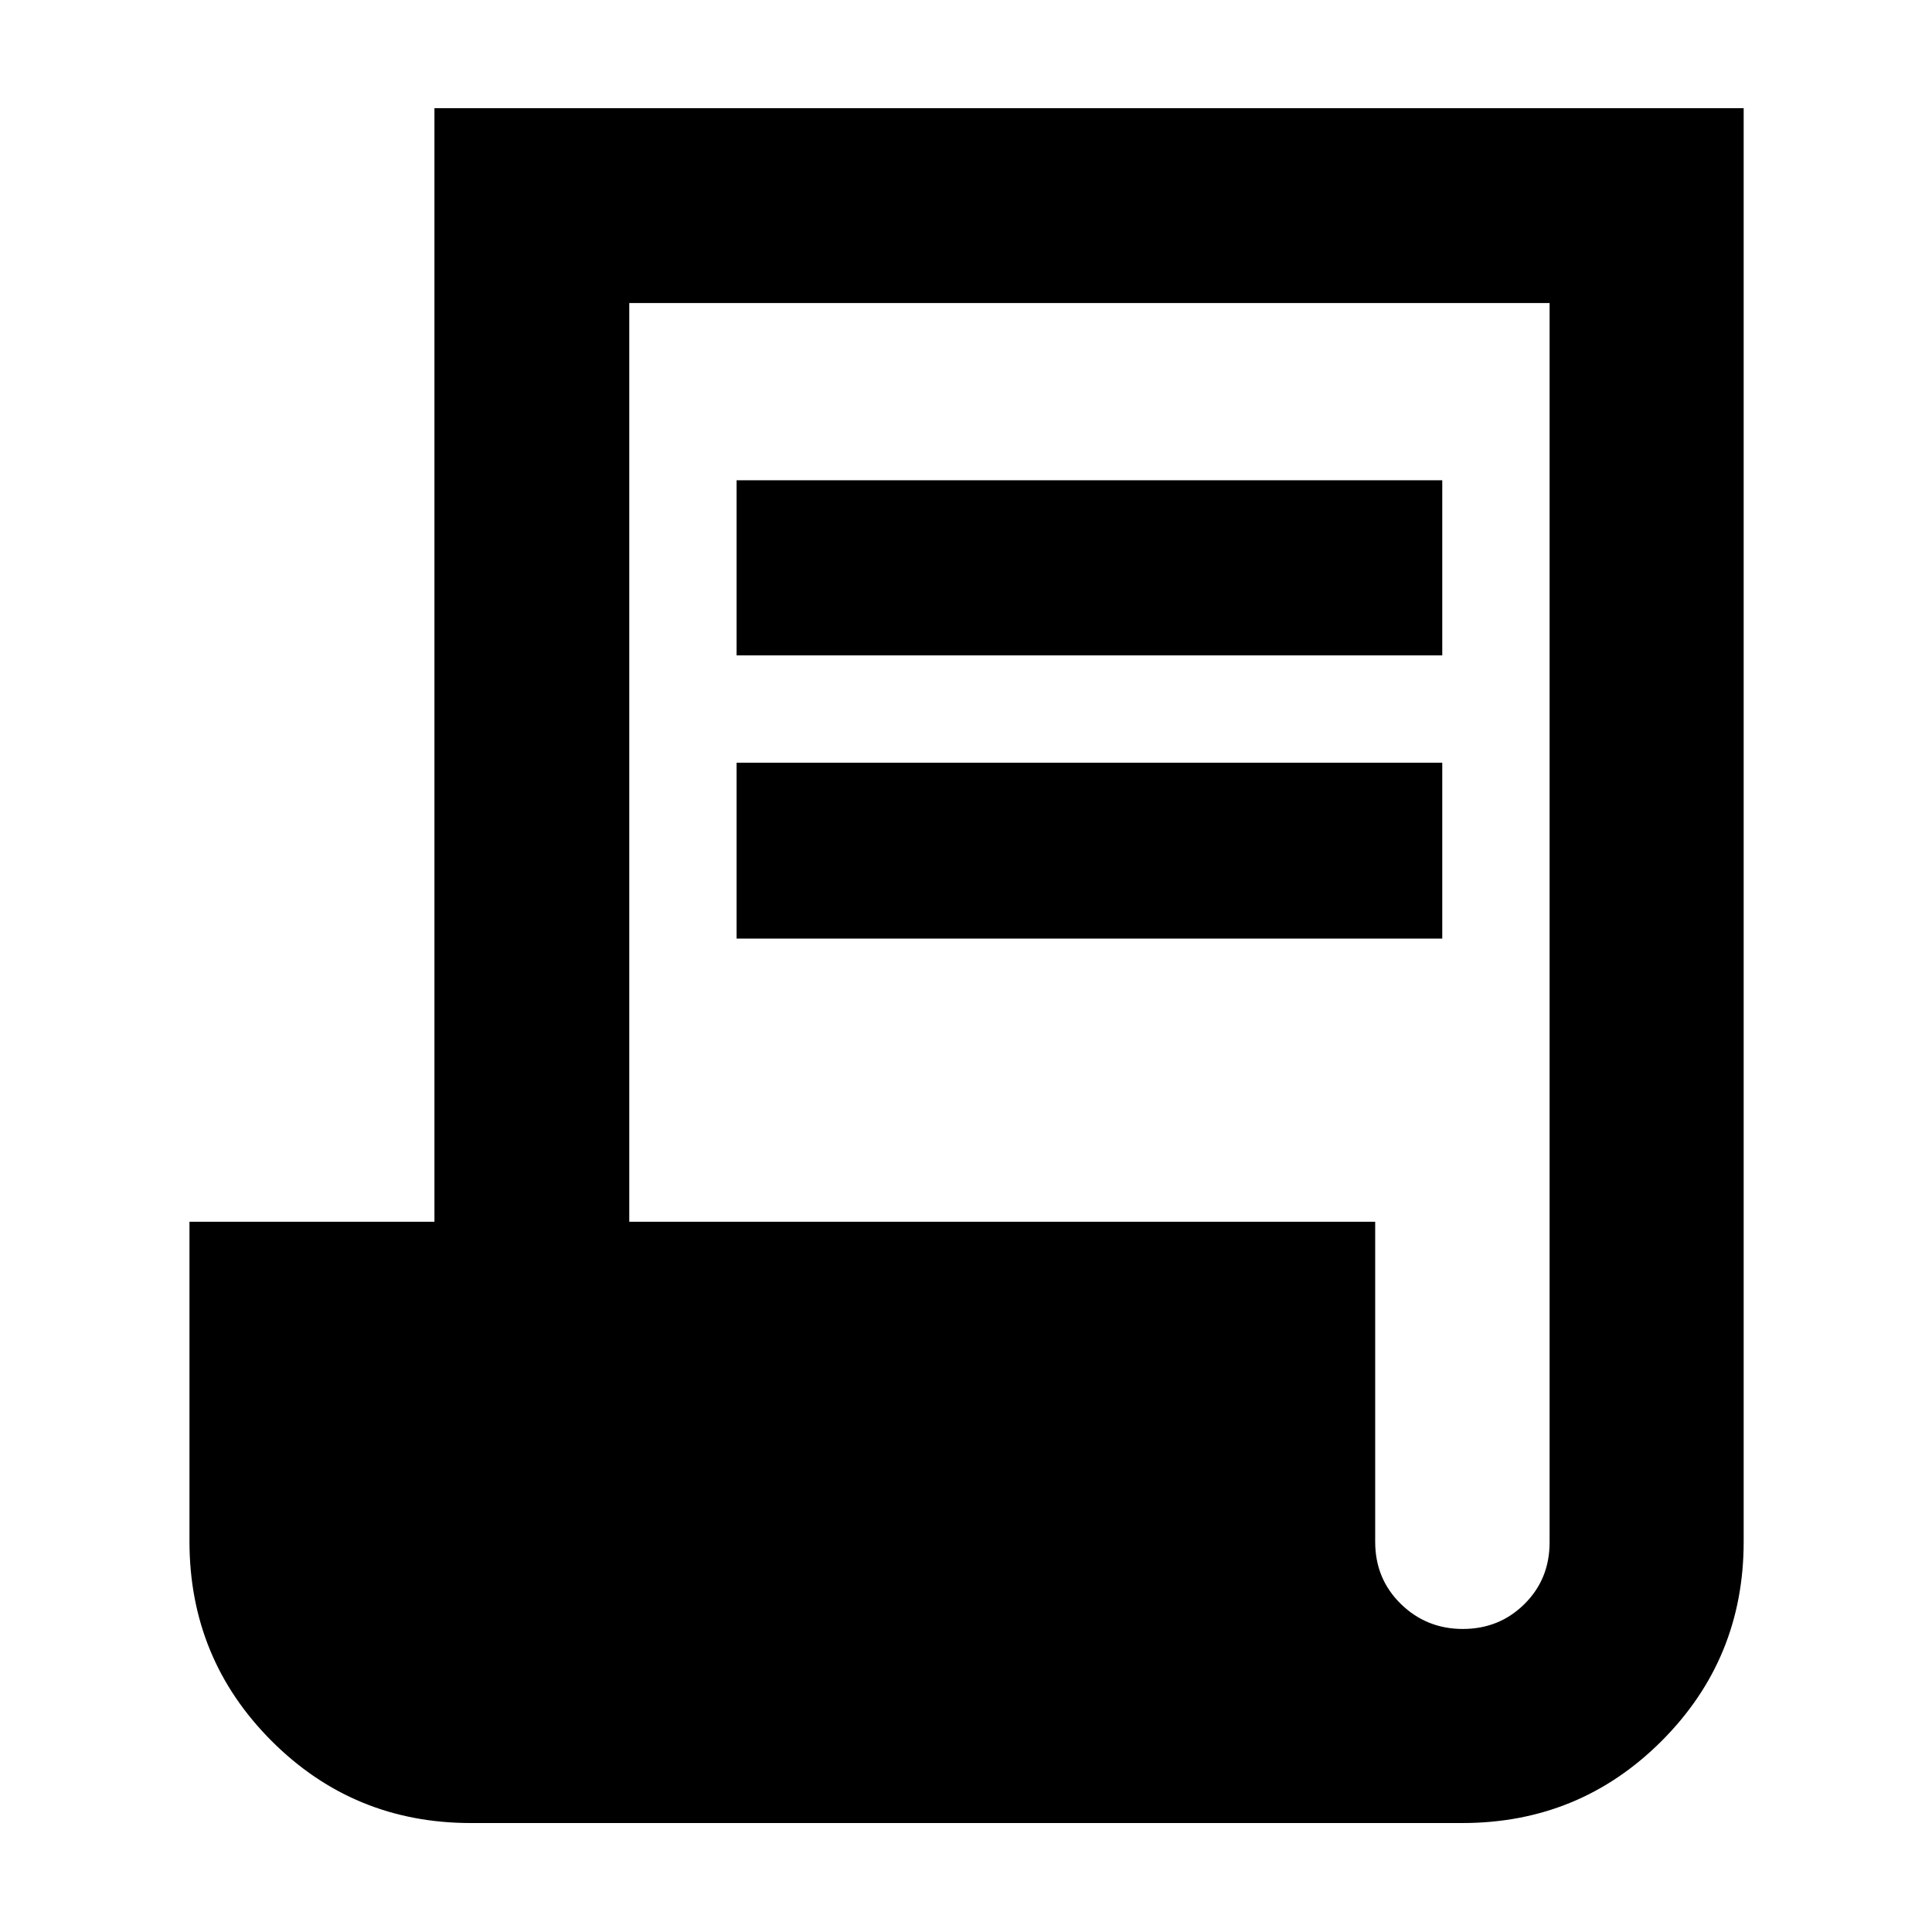 <svg xmlns="http://www.w3.org/2000/svg" height="40" viewBox="0 -960 960 960" width="40"><path d="M233.913-54.145q-58.224 0-98.996-40.827-40.772-40.826-40.772-99.138v-158.818H215.87v-553.304h650.55v712.319q0 58.224-40.772 98.996-40.771 40.772-98.996 40.772H233.913Zm492.963-96.435q18.109 0 30.609-12.377 12.501-12.377 12.501-30.674V-809.42H312.681v456.492h370.638v159.015q0 18.417 12.724 30.875 12.724 12.458 30.833 12.458ZM366.015-634.348v-87.014h350.637v87.014H366.015Zm0 140.724v-87.39h350.637v87.39H366.015Z"/></svg>